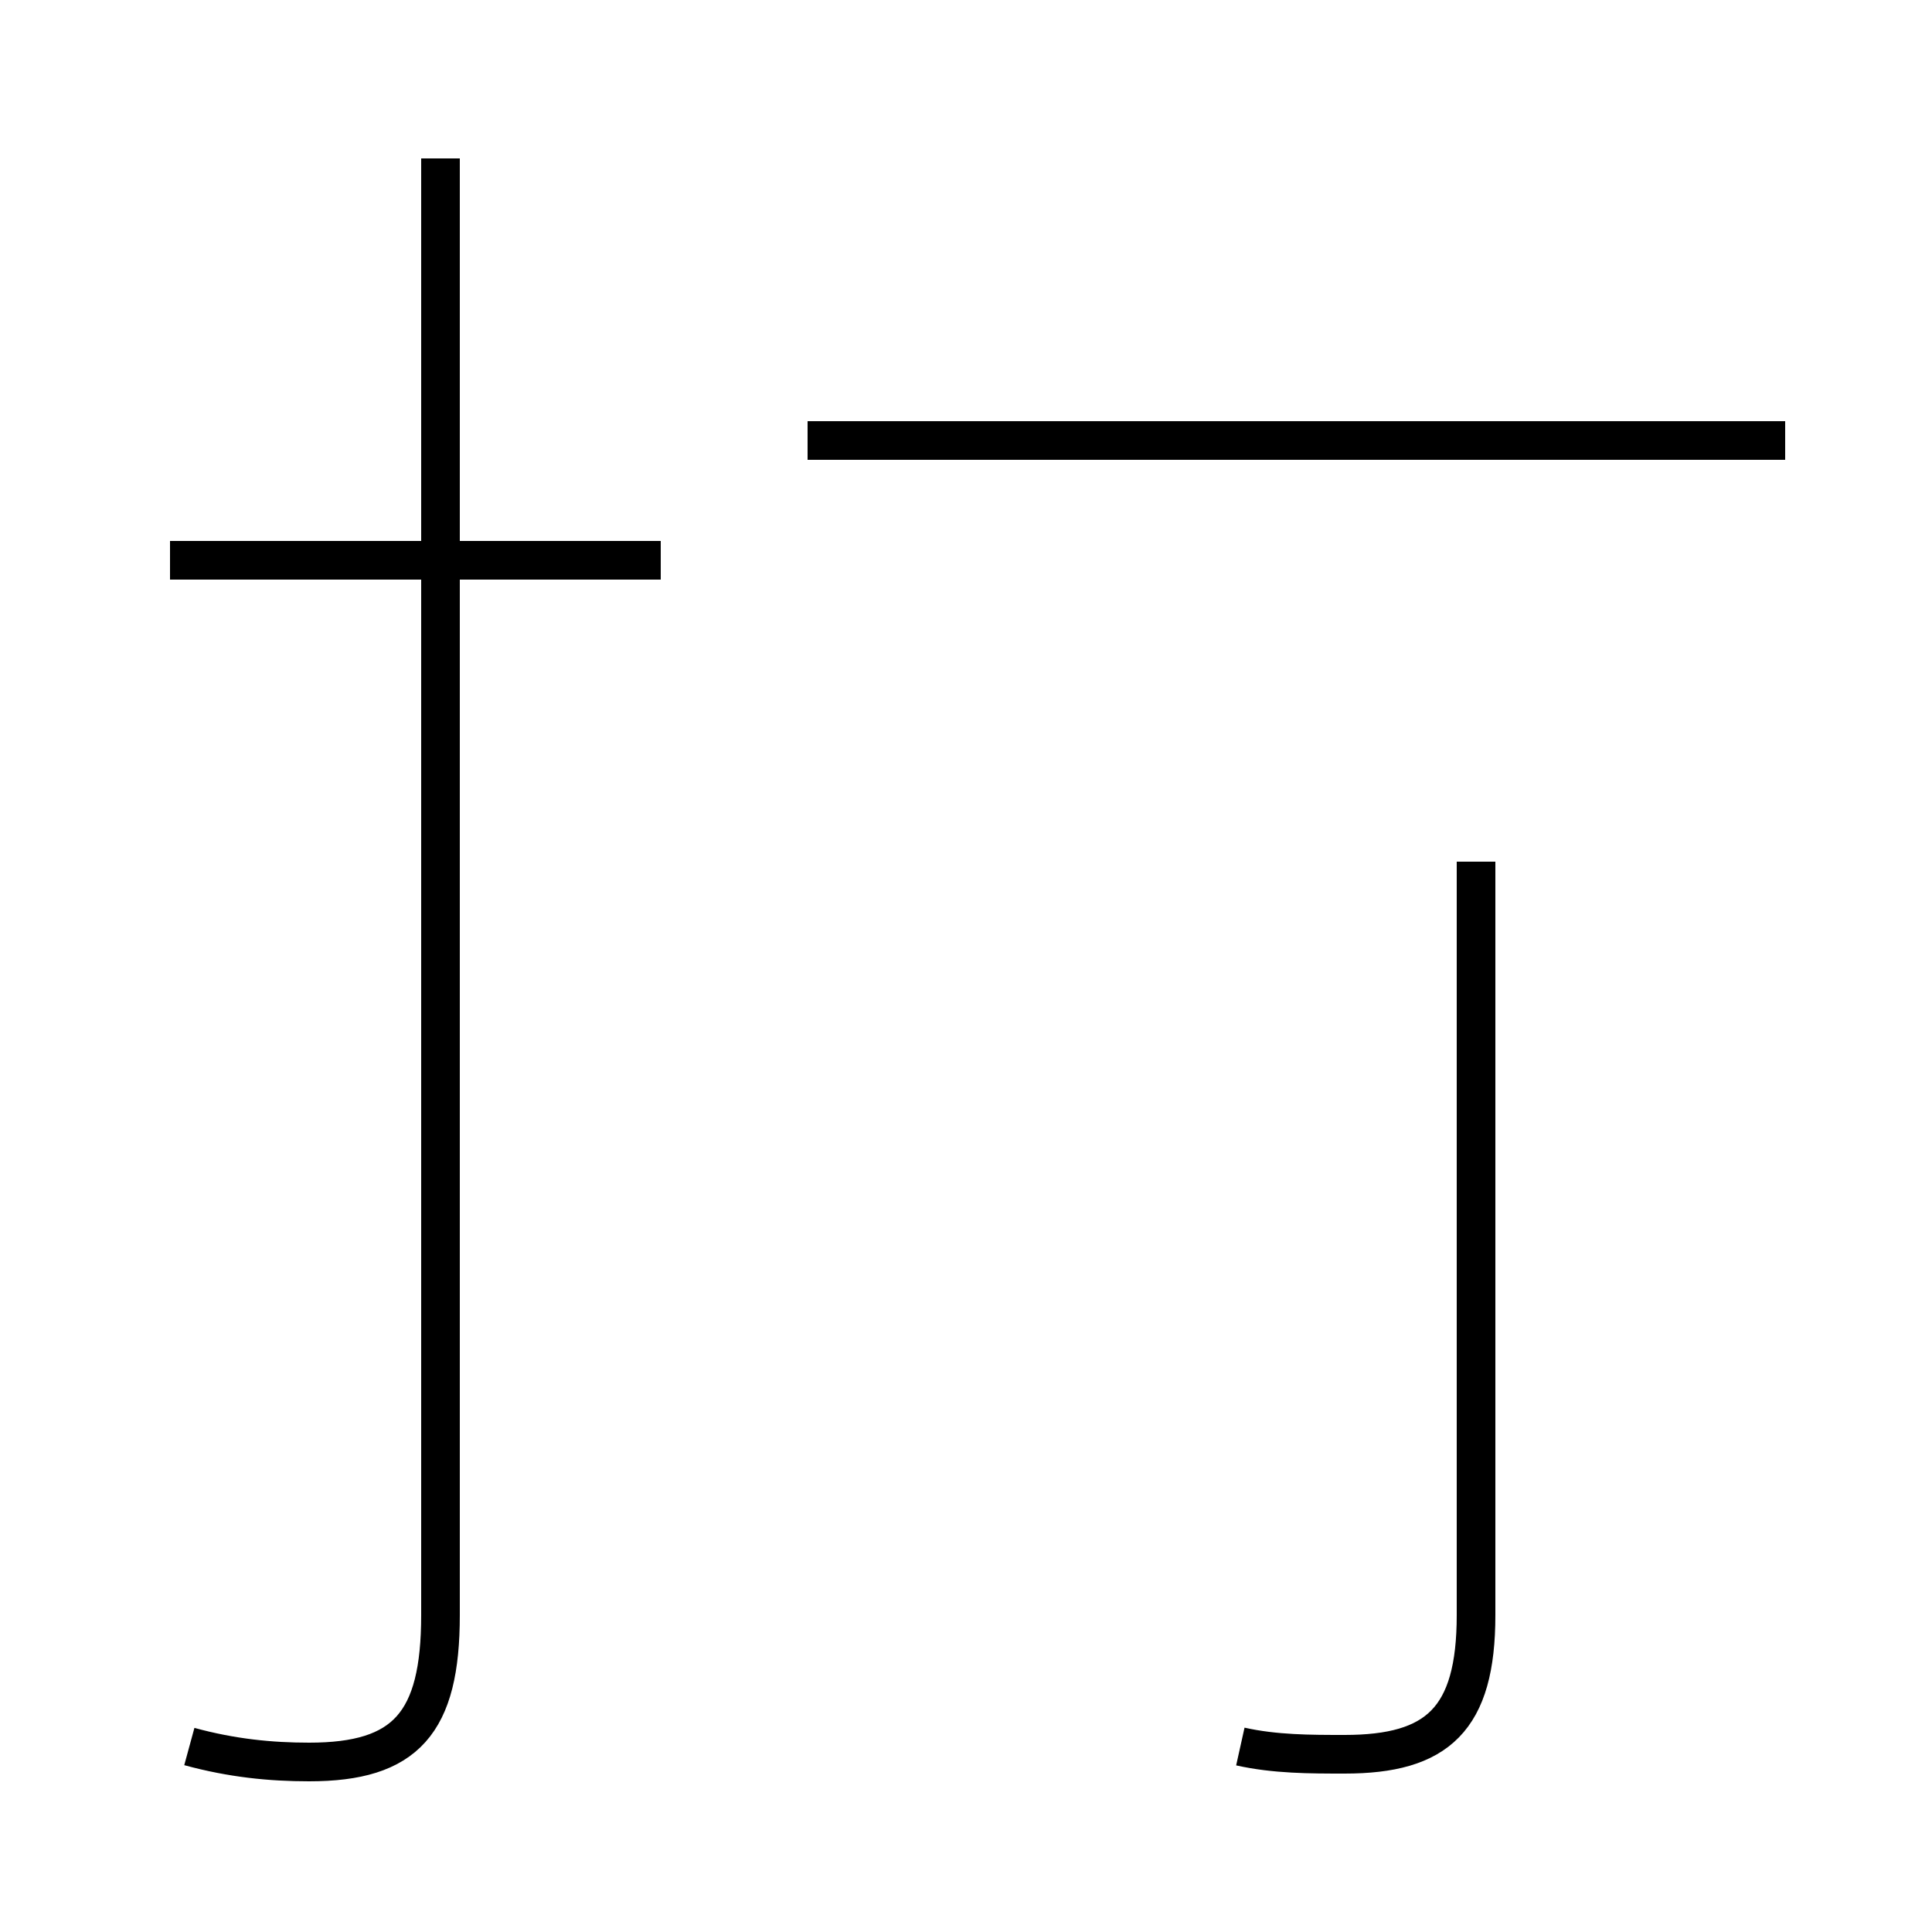 <?xml version='1.0' encoding='utf8'?>
<svg viewBox="0.0 -44.0 50.0 50.0" version="1.1" xmlns="http://www.w3.org/2000/svg">
<rect x="0.0" y="-44.0" width="50.0" height="50.0" fill="#808080" stroke="none"/>
<rect x="-1000" y="-1000" width="2000" height="2000" stroke="white" fill="white"/>
<g style="fill:none; stroke:#000000;  stroke-width:1">
<path d="M 17.1 29.5 L 4.4 29.5 M 11.4 13.4 L 11.4 39.9 M 4.9 -1.2 C 6.0 -1.5 7.0 -1.6 8.0 -1.6 C 10.5 -1.6 11.4 -0.6 11.4 2.2 L 11.4 32.1 M 46.2 32.6 L 20.9 32.6 M 32.1 -1.2 C 33.0 -1.4 33.9 -1.4 34.8 -1.4 C 37.2 -1.4 38.2 -0.5 38.2 2.2 L 38.2 21.7 " transform="scale(1, -1)" />
</g>
</svg>